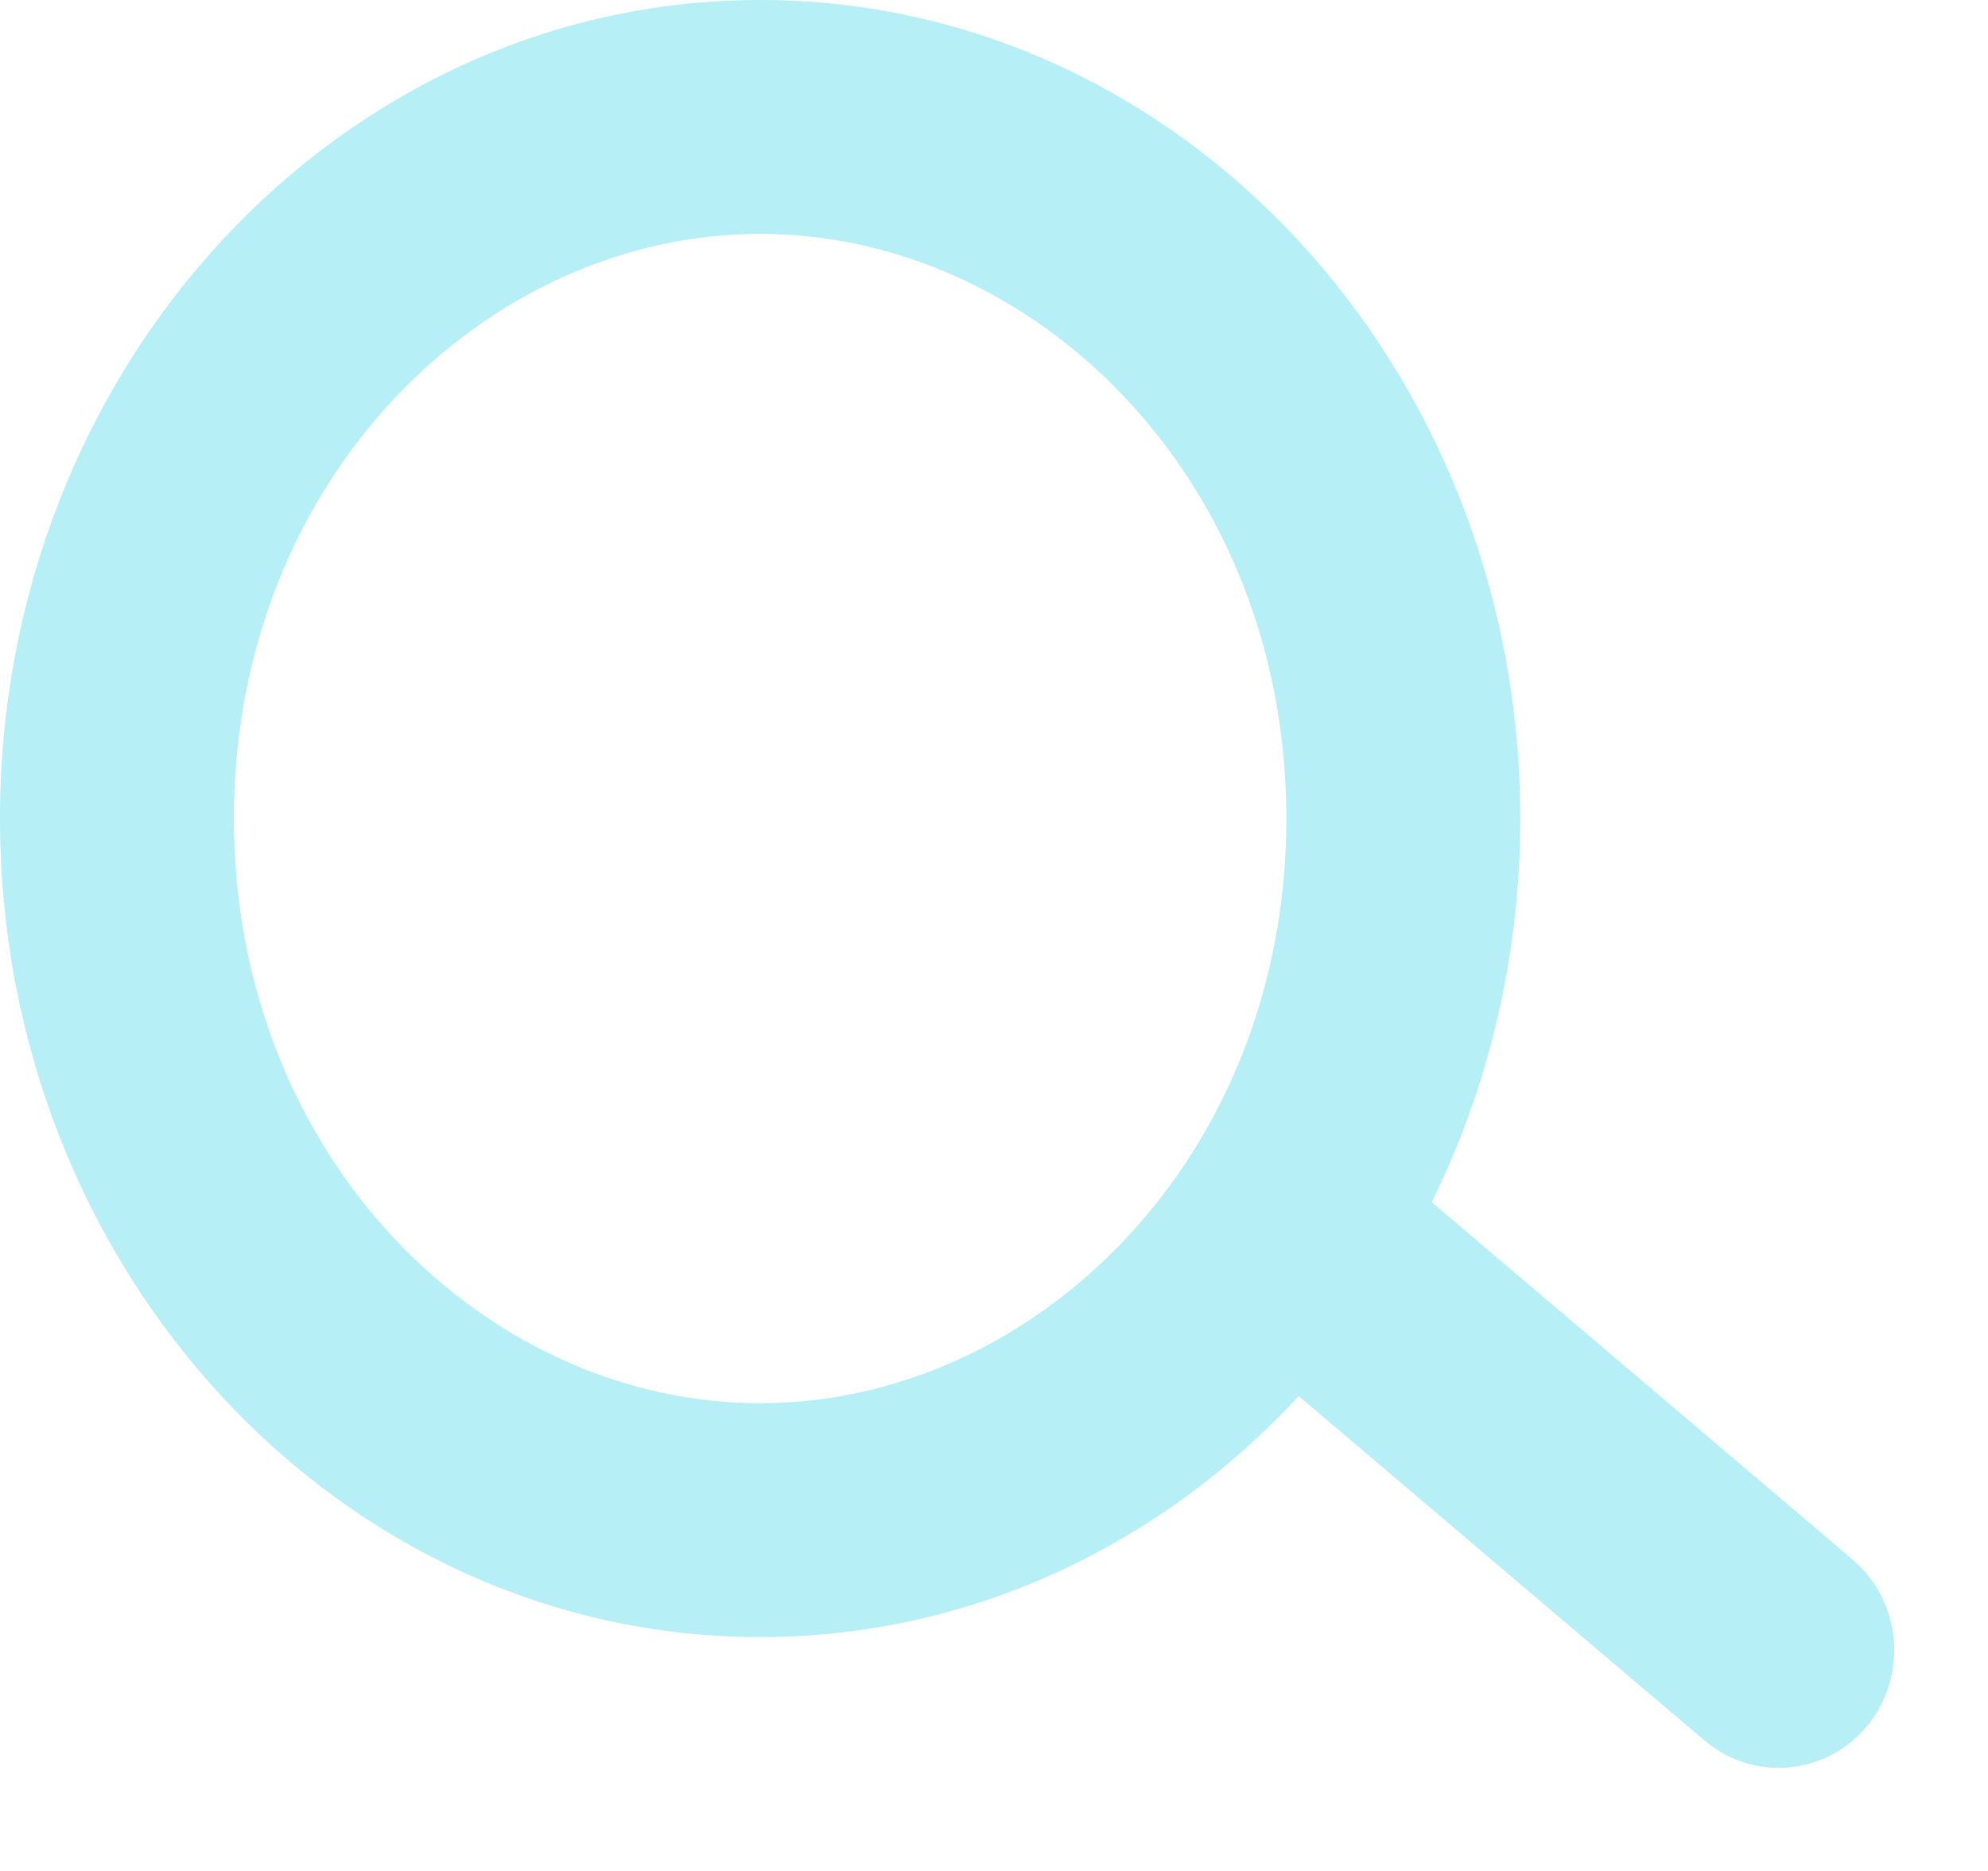 <svg width="17" height="16" viewBox="0 0 17 16" fill="none" xmlns="http://www.w3.org/2000/svg">
<path fill-rule="evenodd" clip-rule="evenodd" d="M11 7C11 9.904 8.848 12 6.5 12C4.152 12 2 9.904 2 7C2 4.096 4.152 2 6.5 2C8.848 2 11 4.096 11 7ZM11.106 11.939C9.929 13.212 8.3 14 6.5 14C2.91 14 0 10.866 0 7C0 3.134 2.91 0 6.5 0C10.09 0 13 3.134 13 7C13 8.186 12.726 9.303 12.243 10.281L15.84 13.335C16.261 13.693 16.319 14.329 15.969 14.757C15.619 15.184 14.995 15.241 14.574 14.883L11.106 11.939Z" fill="#A4EBF4" fill-opacity="0.8"/>
</svg>
